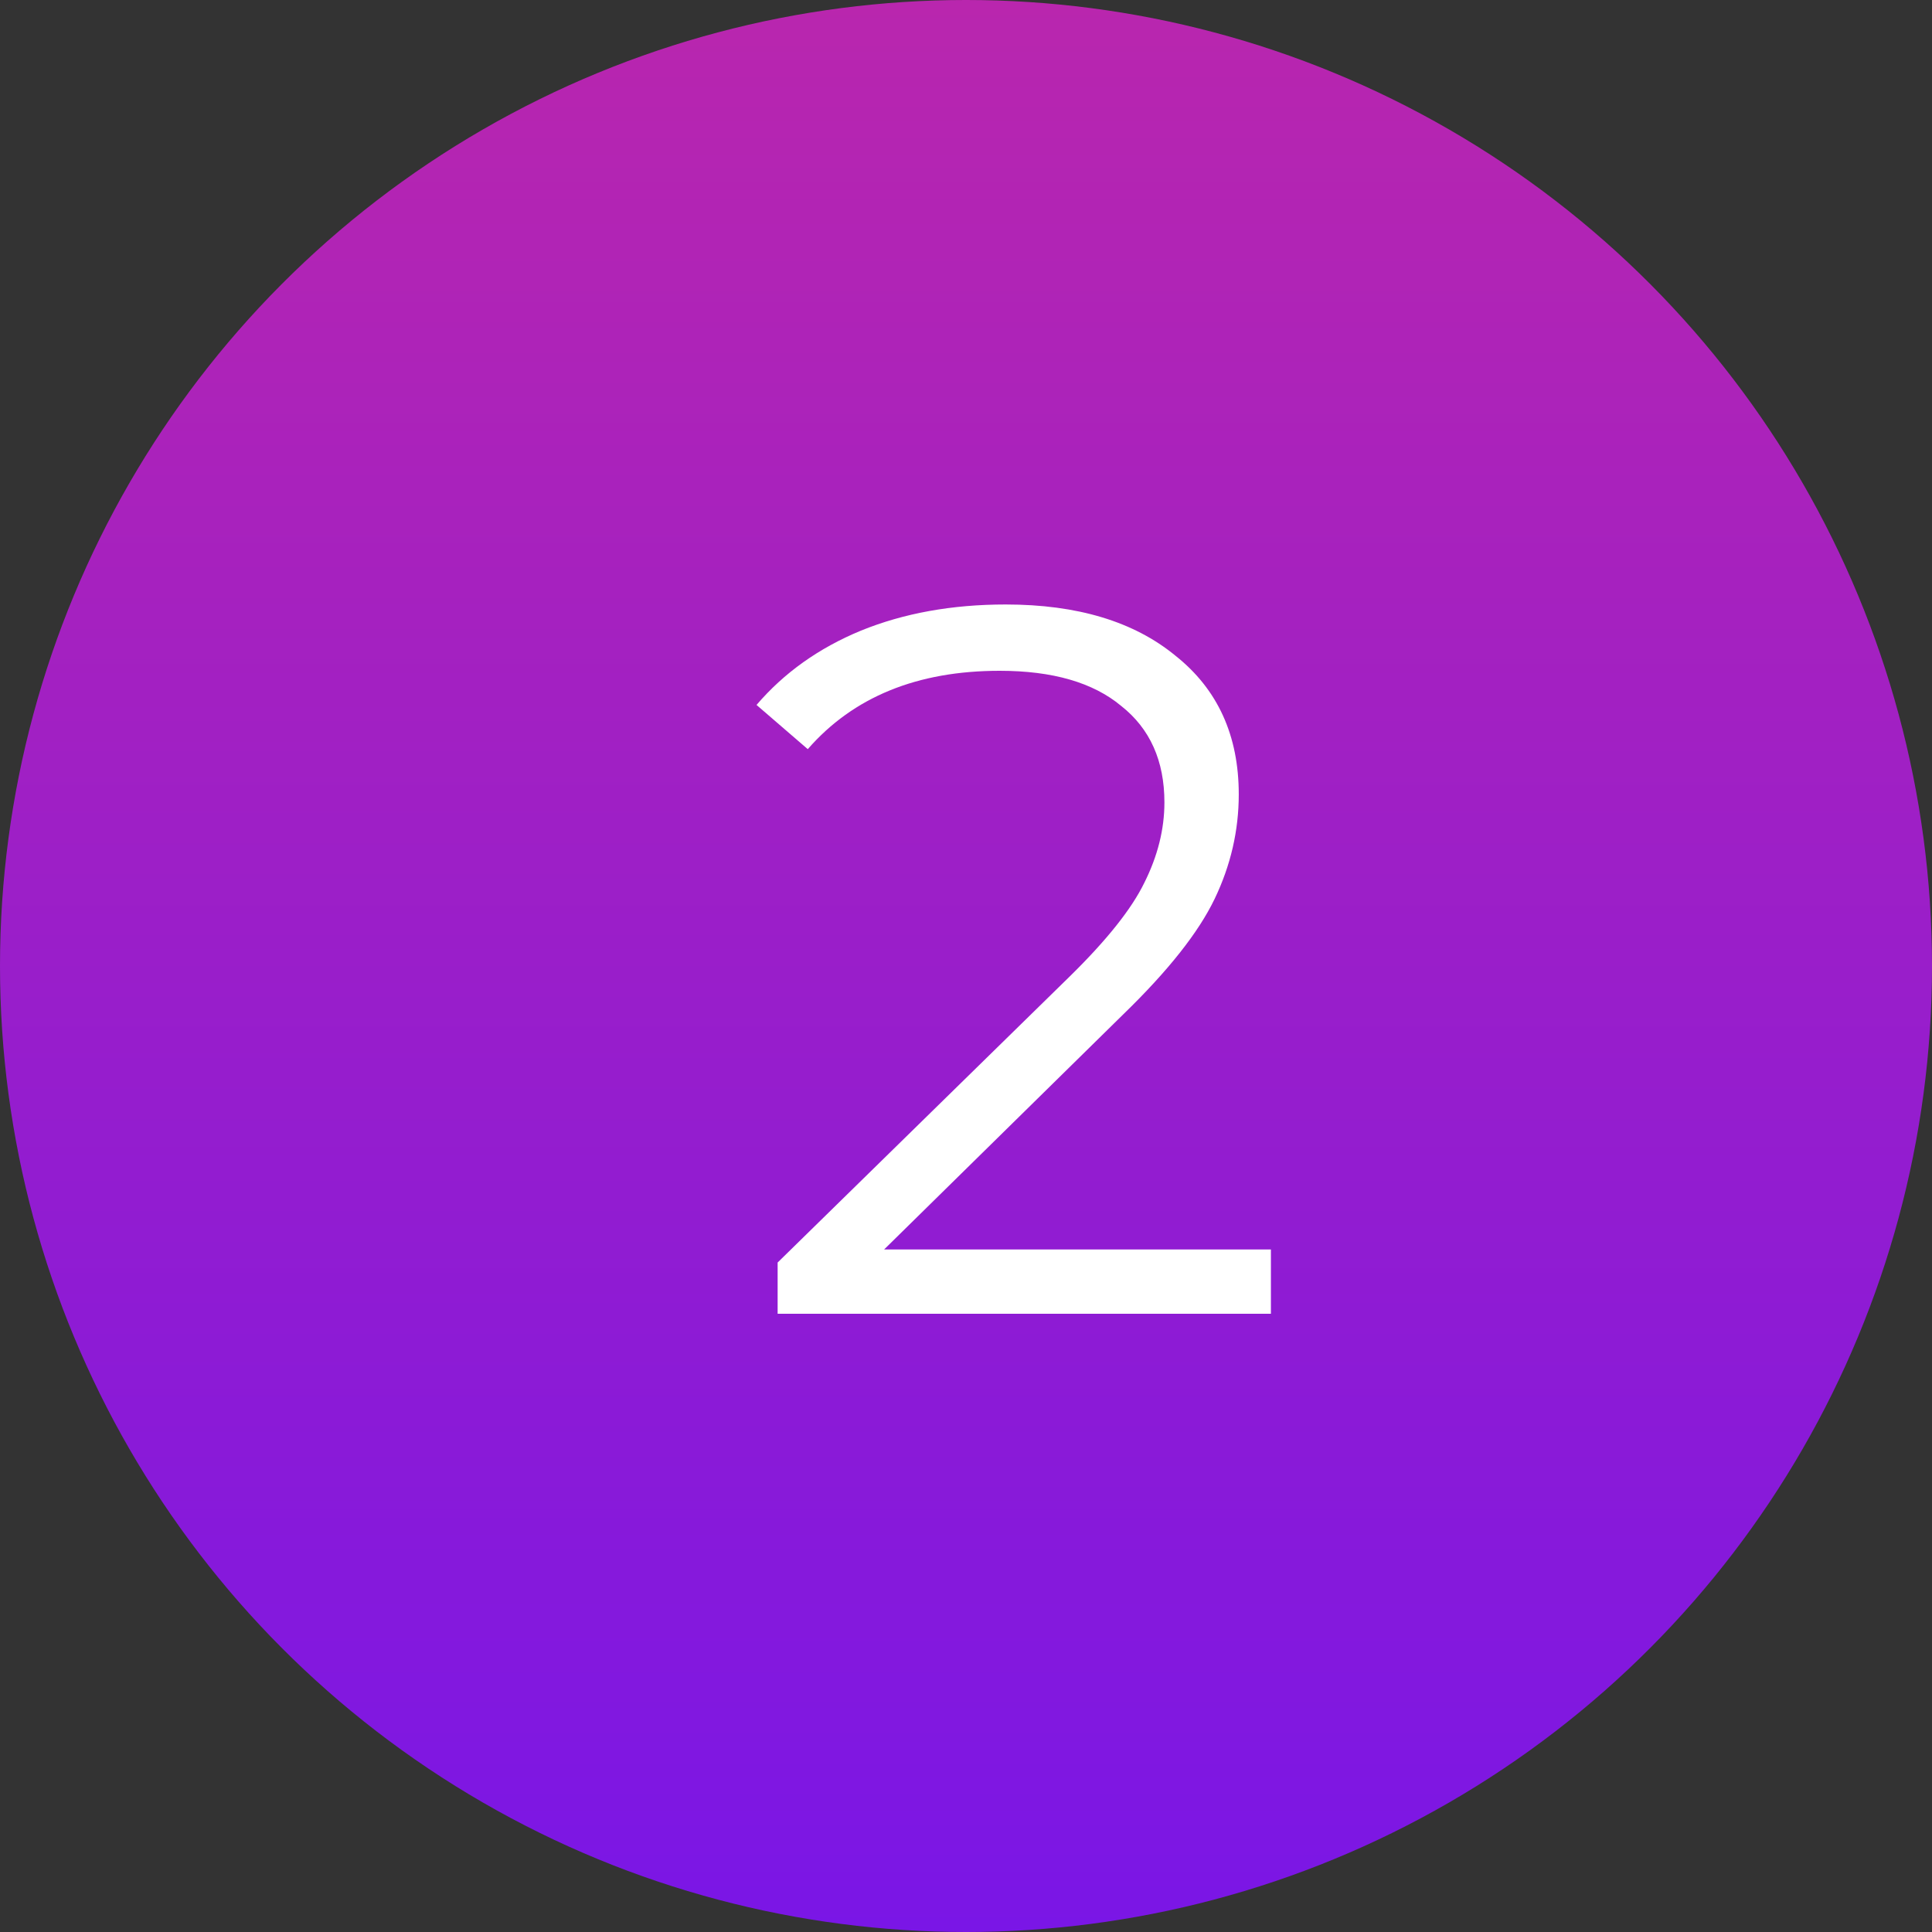 <svg width="50" height="50" viewBox="0 0 50 50" fill="none" xmlns="http://www.w3.org/2000/svg">
<rect x="0" y="0" width="50" height="50" fill="#333333" stroke="none"/>
<circle cx="25" cy="25" r="25" fill="url(#paint0_linear_373_573)"/>
<path d="M32.891 32.336V34H20.125V32.674L27.691 25.264C28.645 24.328 29.286 23.522 29.615 22.846C29.962 22.153 30.135 21.459 30.135 20.766C30.135 19.691 29.763 18.859 29.017 18.27C28.289 17.663 27.241 17.36 25.871 17.36C23.739 17.36 22.084 18.036 20.905 19.388L19.579 18.244C20.29 17.412 21.191 16.771 22.283 16.32C23.393 15.869 24.641 15.644 26.027 15.644C27.882 15.644 29.347 16.086 30.421 16.97C31.513 17.837 32.059 19.033 32.059 20.558C32.059 21.494 31.851 22.395 31.435 23.262C31.019 24.129 30.231 25.125 29.069 26.252L22.881 32.336H32.891Z" fill="white"/>
<defs>
<linearGradient id="paint0_linear_373_573" x1="25" y1="0" x2="25" y2="50" gradientUnits="userSpaceOnUse">
<stop stop-color="#B926AE"/>
<stop offset="1" stop-color="#7A16E6"/>
</linearGradient>
</defs>
</svg>
